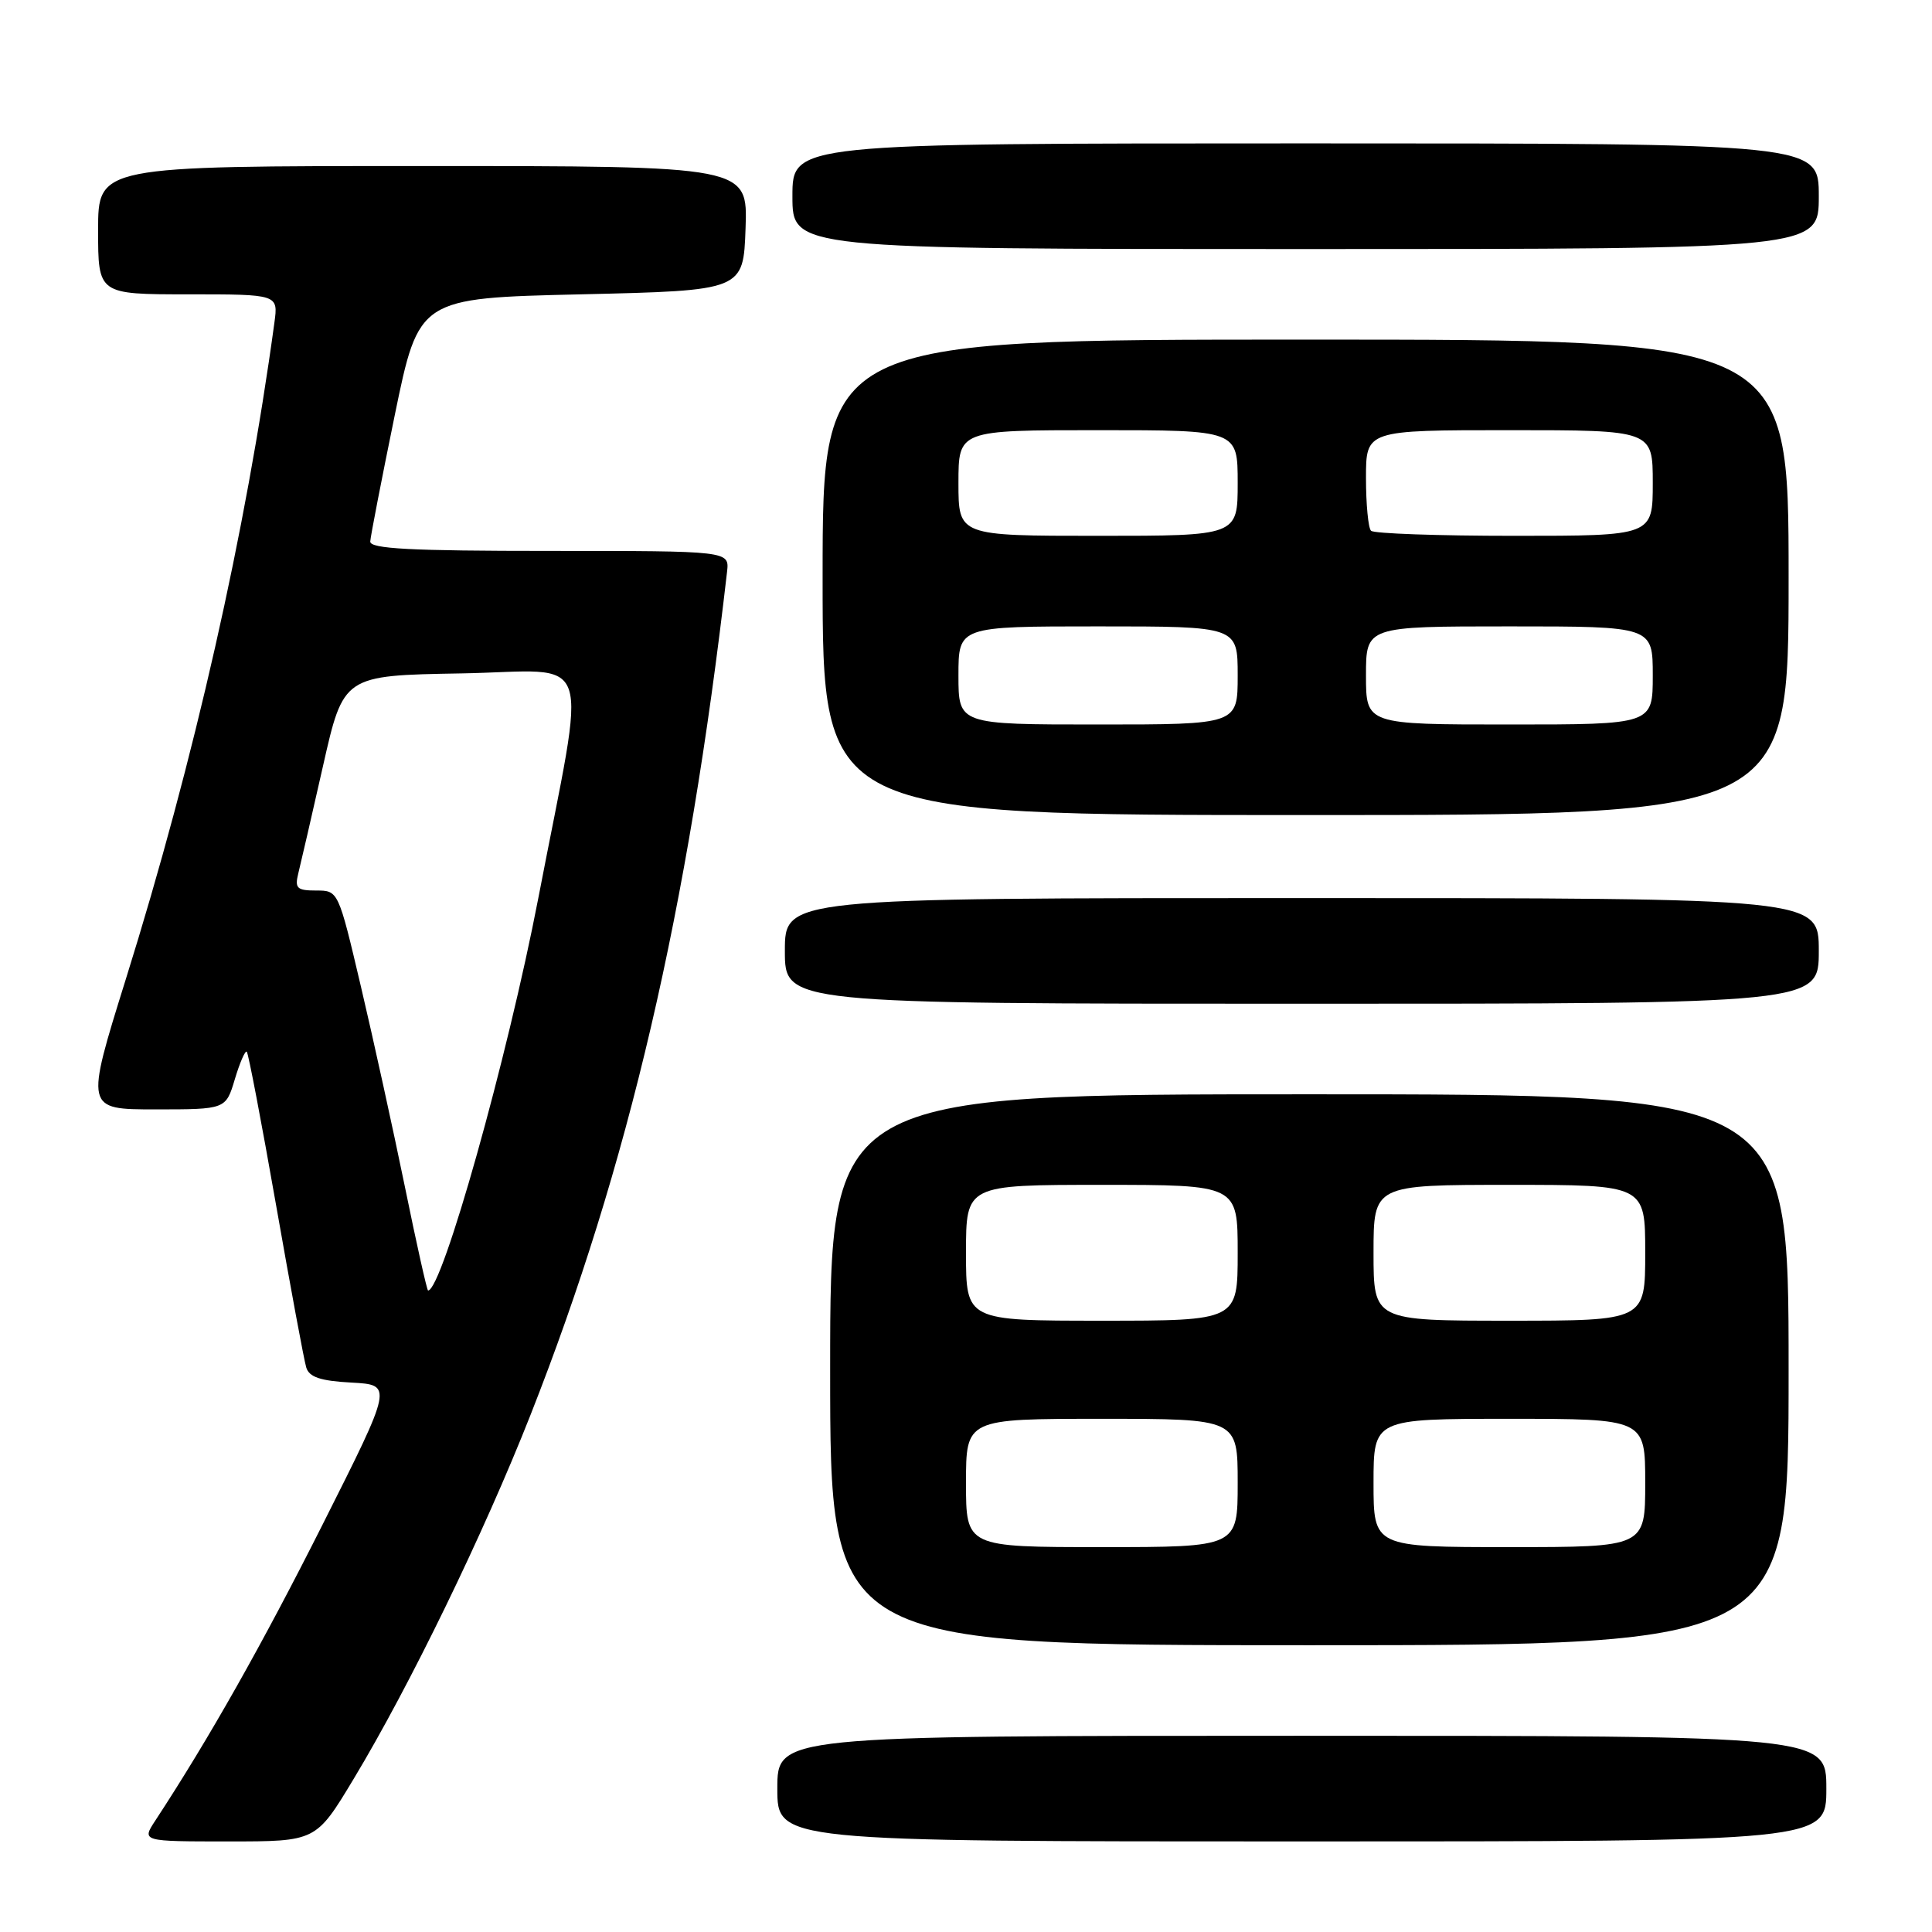 <?xml version="1.0" encoding="UTF-8" standalone="no"?>
<!DOCTYPE svg PUBLIC "-//W3C//DTD SVG 1.1//EN" "http://www.w3.org/Graphics/SVG/1.1/DTD/svg11.dtd" >
<svg xmlns="http://www.w3.org/2000/svg" xmlns:xlink="http://www.w3.org/1999/xlink" version="1.1" viewBox="0 0 256 256">
 <g >
 <path fill="currentColor"
d=" M 46.84 235.75 C 54.29 223.39 64.09 203.23 70.29 187.50 C 83.28 154.54 91.18 120.64 96.34 75.75 C 96.65 73.00 96.65 73.00 72.83 73.00 C 54.40 73.00 49.01 72.72 49.06 71.75 C 49.10 71.06 50.56 63.53 52.31 55.00 C 55.50 39.50 55.50 39.50 77.00 39.00 C 98.50 38.50 98.50 38.50 98.79 30.25 C 99.08 22.00 99.08 22.00 56.04 22.00 C 13.00 22.00 13.00 22.00 13.00 30.50 C 13.00 39.00 13.00 39.00 24.94 39.00 C 36.87 39.00 36.87 39.00 36.36 42.75 C 32.59 70.46 25.74 100.74 16.67 129.75 C 11.29 147.00 11.29 147.00 20.60 147.00 C 29.92 147.00 29.92 147.00 31.12 142.99 C 31.78 140.79 32.49 139.16 32.70 139.36 C 32.91 139.57 34.65 148.69 36.57 159.62 C 38.49 170.55 40.29 180.27 40.58 181.20 C 40.97 182.48 42.47 182.98 46.58 183.20 C 52.06 183.50 52.06 183.50 42.75 202.00 C 34.73 217.93 27.72 230.34 20.57 241.25 C 18.77 244.00 18.77 244.00 30.32 244.00 C 41.87 244.00 41.87 244.00 46.84 235.75 Z  M 242.00 237.00 C 242.00 230.00 242.00 230.00 172.50 230.00 C 103.00 230.00 103.00 230.00 103.00 237.00 C 103.00 244.00 103.00 244.00 172.50 244.00 C 242.00 244.00 242.00 244.00 242.00 237.00 Z  M 237.00 181.50 C 237.00 145.00 237.00 145.00 173.50 145.00 C 110.00 145.00 110.00 145.00 110.00 181.50 C 110.00 218.00 110.00 218.00 173.50 218.00 C 237.00 218.00 237.00 218.00 237.00 181.50 Z  M 241.00 126.00 C 241.00 119.00 241.00 119.00 172.50 119.00 C 104.00 119.00 104.00 119.00 104.00 126.00 C 104.00 133.00 104.00 133.00 172.50 133.00 C 241.00 133.00 241.00 133.00 241.00 126.00 Z  M 237.00 76.50 C 237.00 45.00 237.00 45.00 173.00 45.00 C 109.00 45.00 109.00 45.00 109.00 76.50 C 109.00 108.00 109.00 108.00 173.00 108.00 C 237.00 108.00 237.00 108.00 237.00 76.50 Z  M 241.00 26.00 C 241.00 19.00 241.00 19.00 173.00 19.00 C 105.00 19.00 105.00 19.00 105.00 26.00 C 105.00 33.00 105.00 33.00 173.00 33.00 C 241.00 33.00 241.00 33.00 241.00 26.00 Z  M 53.65 157.25 C 52.10 149.69 49.48 137.76 47.83 130.75 C 44.83 118.00 44.83 118.00 41.90 118.00 C 39.35 118.00 39.04 117.70 39.52 115.75 C 39.83 114.51 41.31 108.10 42.80 101.50 C 45.51 89.50 45.51 89.50 61.11 89.23 C 79.05 88.91 77.81 85.32 71.33 119.00 C 67.24 140.22 58.59 171.00 56.72 171.00 C 56.58 171.00 55.19 164.81 53.65 157.25 Z  M 128.00 196.50 C 128.00 188.00 128.00 188.00 146.00 188.00 C 164.00 188.00 164.00 188.00 164.00 196.50 C 164.00 205.00 164.00 205.00 146.00 205.00 C 128.00 205.00 128.00 205.00 128.00 196.50 Z  M 182.00 196.50 C 182.00 188.00 182.00 188.00 200.00 188.00 C 218.00 188.00 218.00 188.00 218.00 196.50 C 218.00 205.00 218.00 205.00 200.00 205.00 C 182.00 205.00 182.00 205.00 182.00 196.50 Z  M 128.00 166.00 C 128.00 157.00 128.00 157.00 146.00 157.00 C 164.00 157.00 164.00 157.00 164.00 166.00 C 164.00 175.00 164.00 175.00 146.00 175.00 C 128.00 175.00 128.00 175.00 128.00 166.00 Z  M 182.00 166.00 C 182.00 157.00 182.00 157.00 200.00 157.00 C 218.00 157.00 218.00 157.00 218.00 166.00 C 218.00 175.00 218.00 175.00 200.00 175.00 C 182.00 175.00 182.00 175.00 182.00 166.00 Z  M 127.00 89.50 C 127.00 83.00 127.00 83.00 145.50 83.00 C 164.00 83.00 164.00 83.00 164.00 89.50 C 164.00 96.00 164.00 96.00 145.50 96.00 C 127.00 96.00 127.00 96.00 127.00 89.50 Z  M 181.00 89.50 C 181.00 83.00 181.00 83.00 200.00 83.00 C 219.00 83.00 219.00 83.00 219.00 89.50 C 219.00 96.00 219.00 96.00 200.00 96.00 C 181.00 96.00 181.00 96.00 181.00 89.50 Z  M 127.00 64.00 C 127.00 57.00 127.00 57.00 145.50 57.00 C 164.00 57.00 164.00 57.00 164.00 64.00 C 164.00 71.00 164.00 71.00 145.50 71.00 C 127.00 71.00 127.00 71.00 127.00 64.00 Z  M 181.67 70.33 C 181.30 69.97 181.00 66.82 181.00 63.33 C 181.00 57.00 181.00 57.00 200.00 57.00 C 219.00 57.00 219.00 57.00 219.00 64.00 C 219.00 71.00 219.00 71.00 200.67 71.00 C 190.58 71.00 182.03 70.70 181.67 70.33 Z "/>
</g>
</svg>